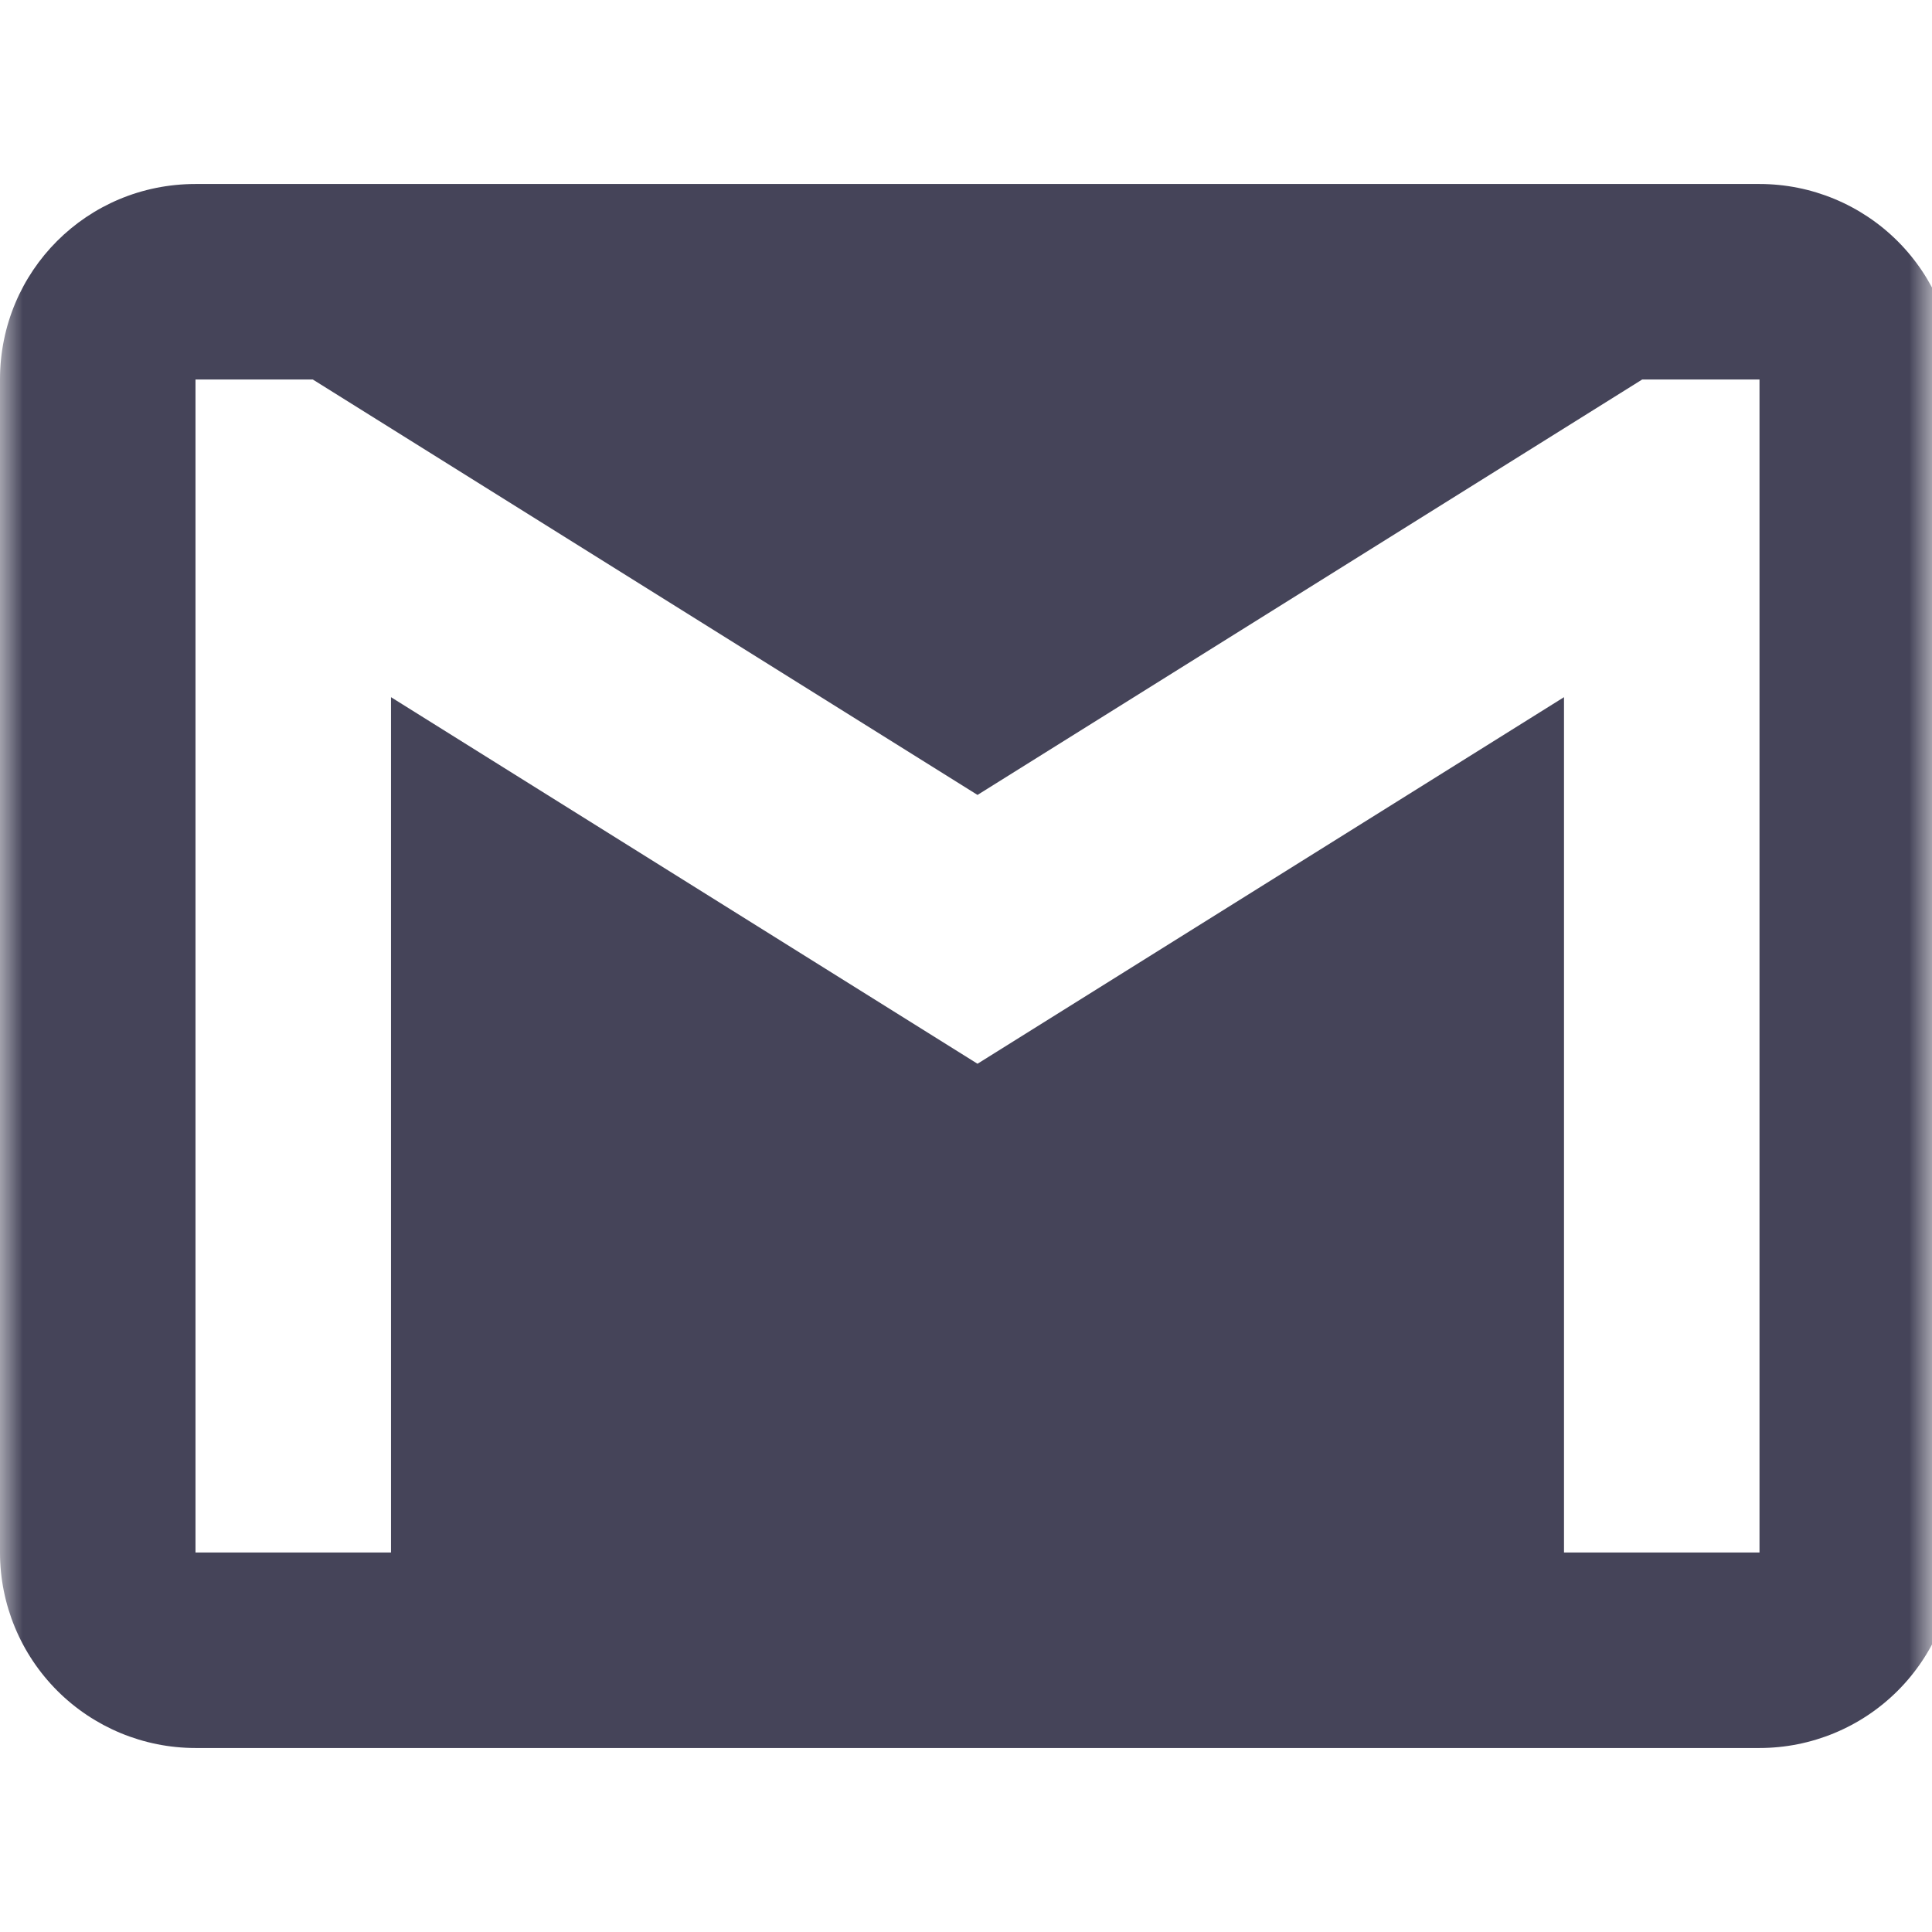 <svg width="42" height="42" viewBox="0 0 42 42" fill="none" xmlns="http://www.w3.org/2000/svg">
<mask id="mask0_812_11123" style="mask-type:alpha" maskUnits="userSpaceOnUse" x="0" y="0" width="42" height="42">
<rect width="42" height="42" fill="#D9D9D9"/>
</mask>
<g mask="url(#mask0_812_11123)">
<path d="M38.25 33.75H34V15.156L21.25 23.125L8.5 15.156V33.75H4.25V8.25H6.8L21.25 17.281L35.7 8.25H38.25M38.25 4H4.25C1.891 4 0 5.891 0 8.25V33.75C0 34.877 0.448 35.958 1.245 36.755C2.042 37.552 3.123 38 4.25 38H38.25C39.377 38 40.458 37.552 41.255 36.755C42.052 35.958 42.5 34.877 42.5 33.75V8.25C42.5 7.123 42.052 6.042 41.255 5.245C40.458 4.448 39.377 4 38.25 4V4Z" fill="#454459"/>
</g>
</svg>
